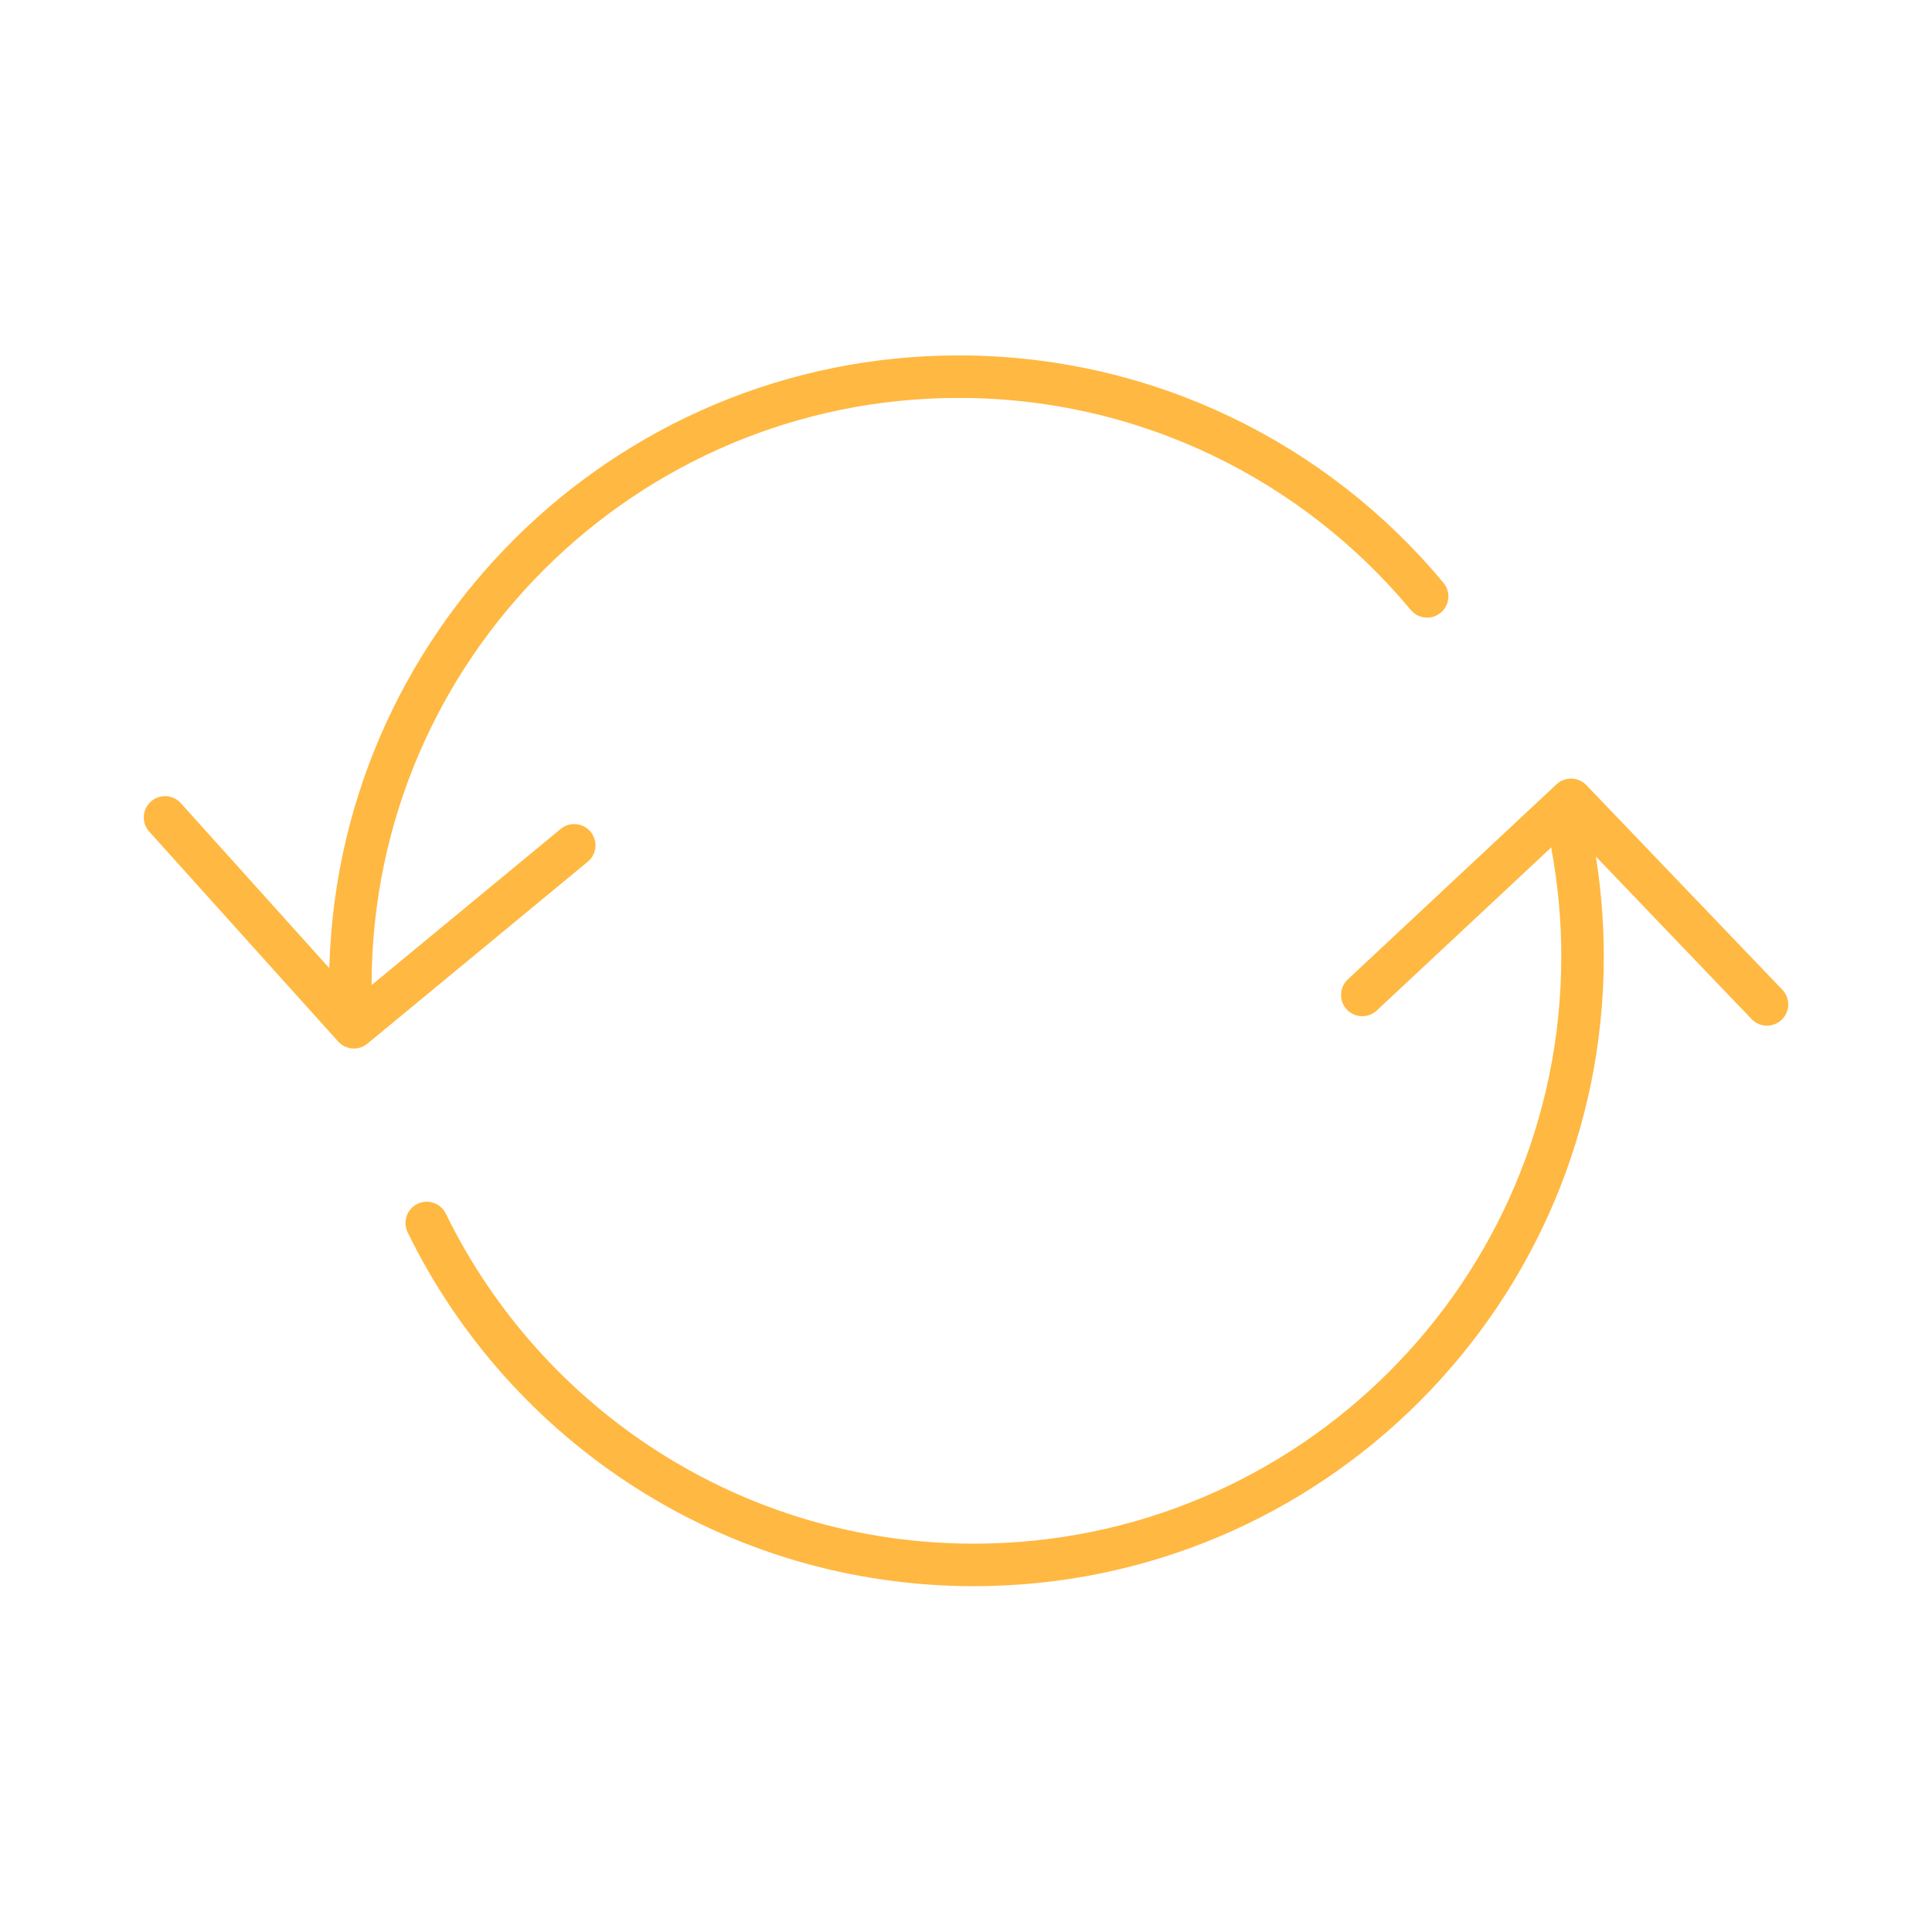 <svg xmlns="http://www.w3.org/2000/svg" width="50" height="50" viewBox="0 0 50 50">
    <polyline fill="none" stroke="#ffb841" stroke-width="1.1" stroke-linecap="round" stroke-linejoin="round" points="4.271,21.154 9.159,26.585 14.861,21.877"/>
    <path fill="none" stroke="#ffb841" stroke-width="1.1" stroke-linecap="round" stroke-linejoin="round" d="M9.067,25.5c0-0.03,0-0.062,0-0.094c0.049-8.654,7.084-15.658,15.748-15.658c4.871,0.002,9.229,2.212,12.119,5.686"/>
    <path fill="none" stroke="#ffb841" stroke-width="1.1" stroke-linecap="round" stroke-linejoin="round" d="M40.696,21.897c0.17,0.925,0.26,1.879,0.26,2.856c0,8.698-7.055,15.747-15.754,15.747c-6.22,0-11.602-3.609-14.158-8.849"/>
    <polyline fill="none" stroke="#ffb841" stroke-width="1.1" stroke-linecap="round" stroke-linejoin="round" points="45.729,25.994 40.658,20.7 35.256,25.749"/>
</svg>

